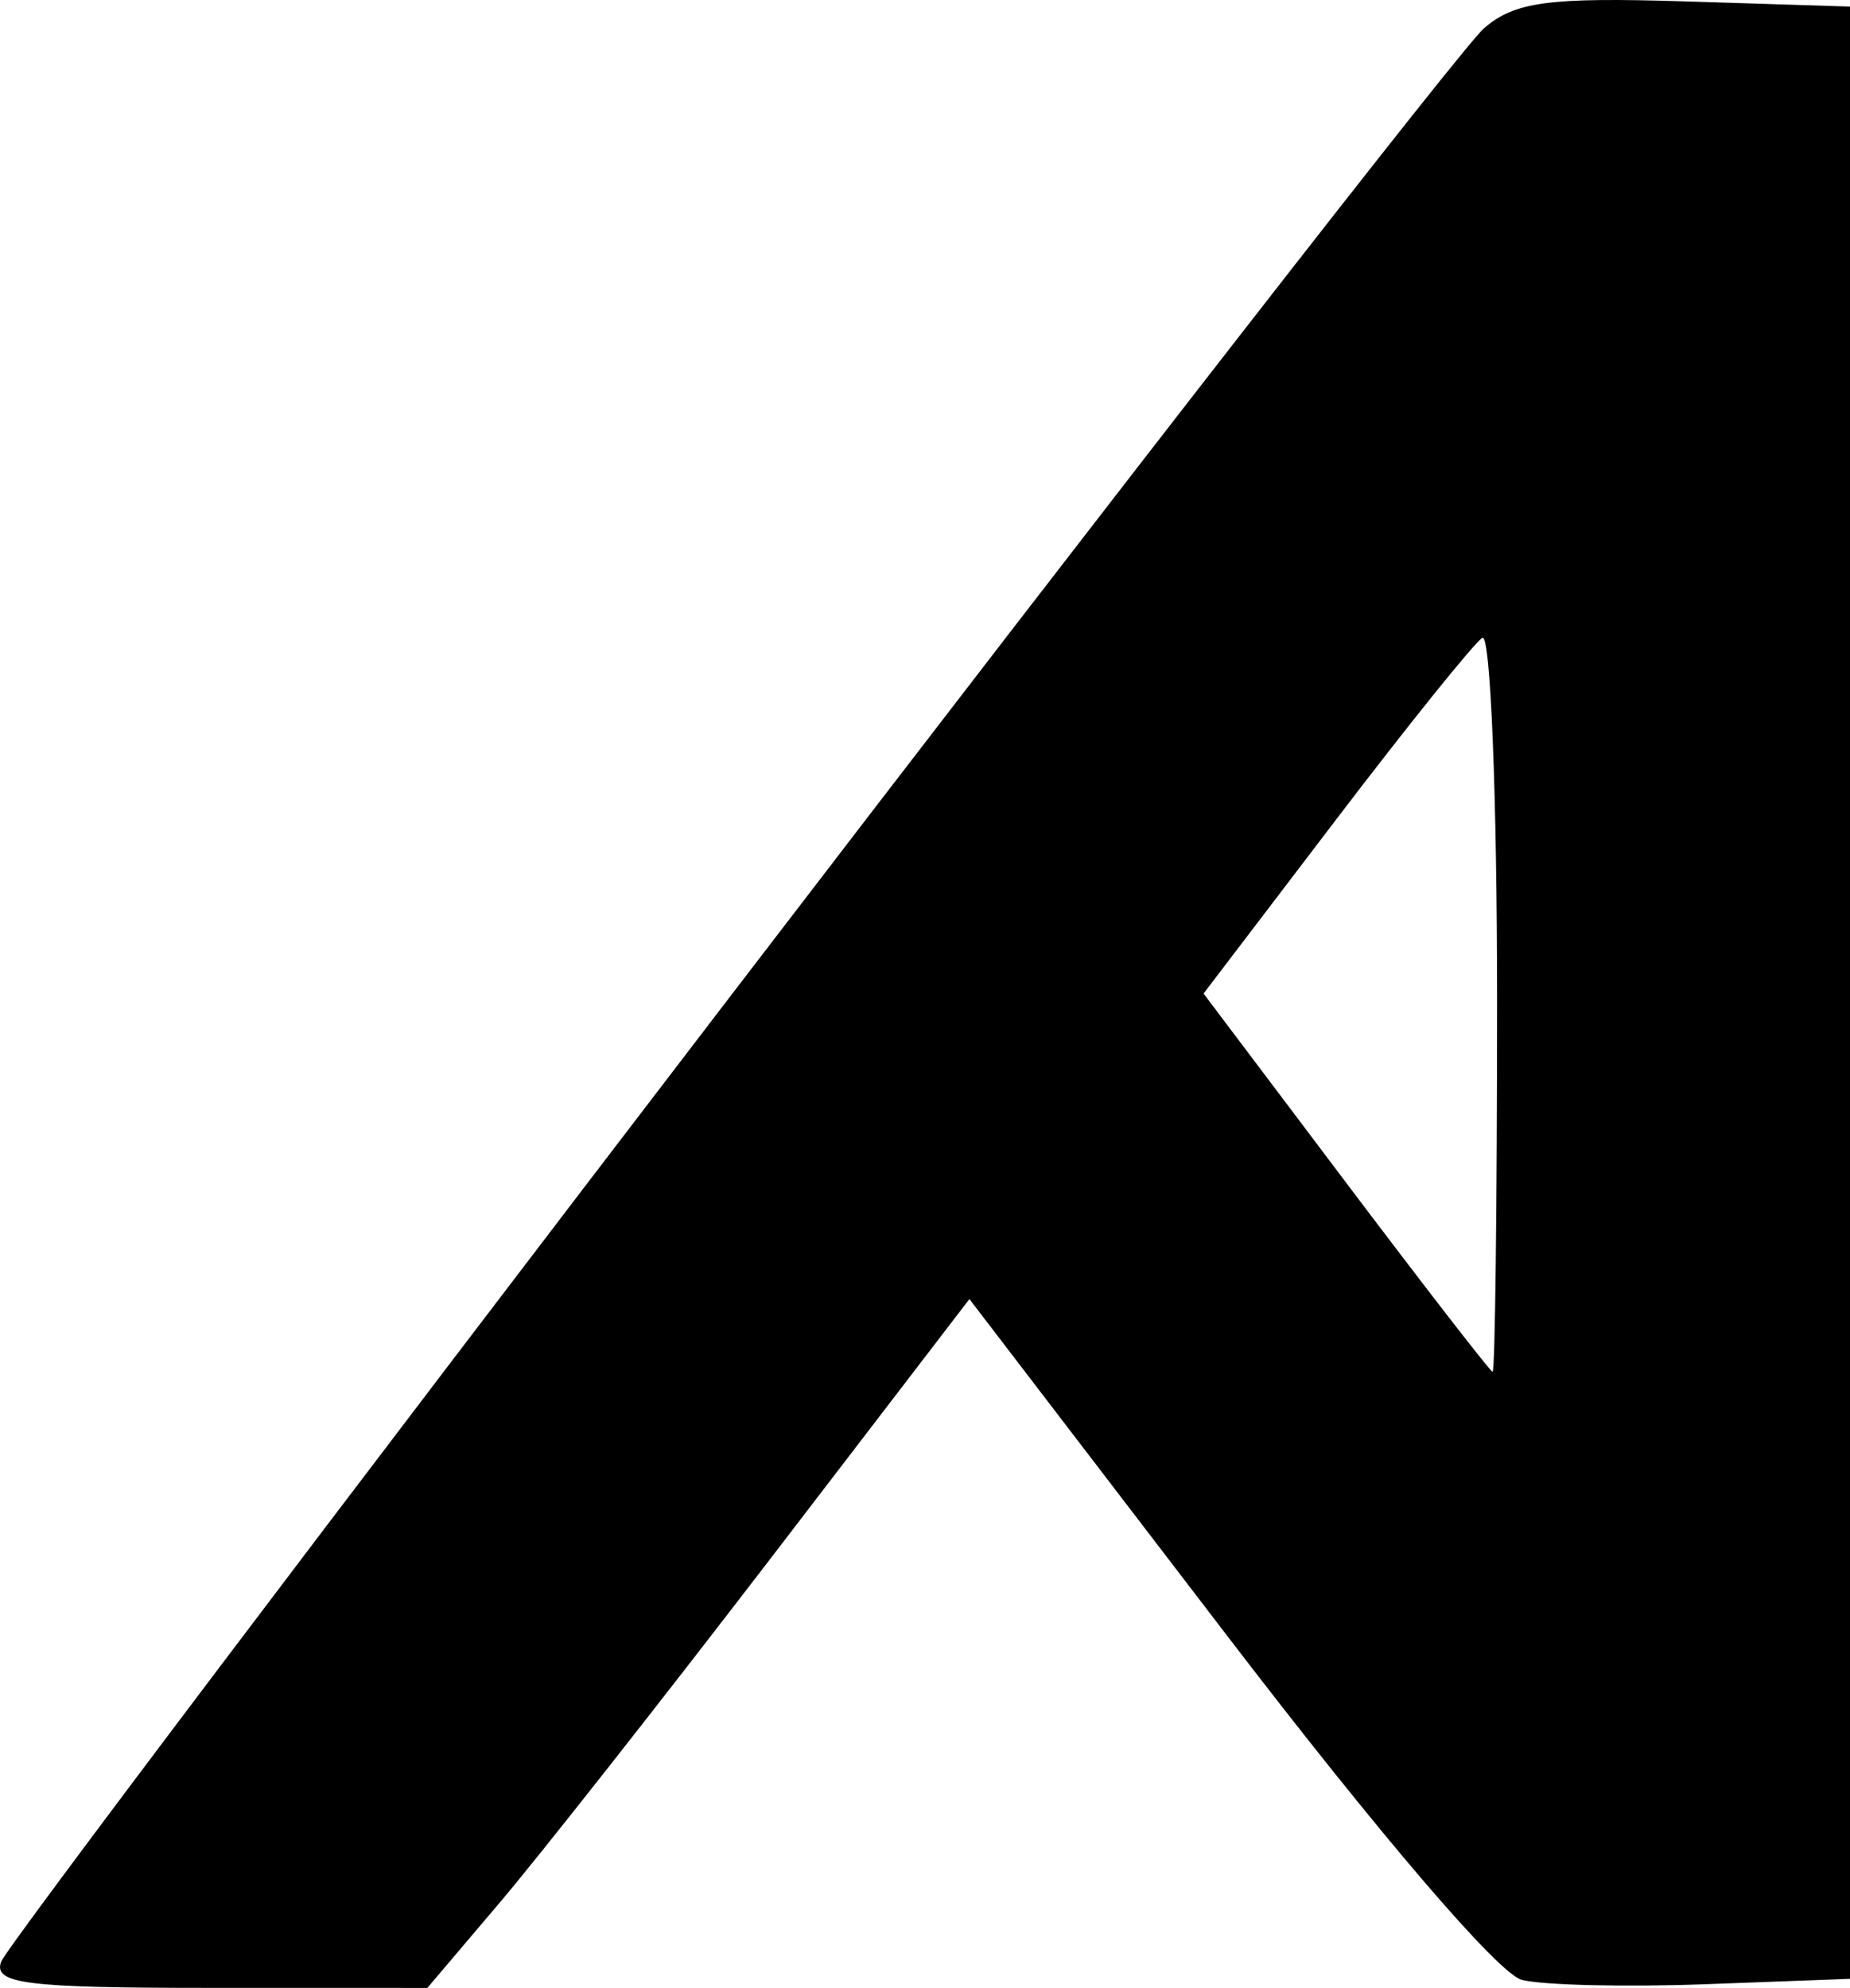 <?xml version="1.0" encoding="UTF-8" standalone="no"?>
<svg
   xmlns:dc="http://purl.org/dc/elements/1.1/"
   xmlns:cc="http://creativecommons.org/ns#"
   xmlns:rdf="http://www.w3.org/1999/02/22-rdf-syntax-ns#"
   xmlns:svg="http://www.w3.org/2000/svg"
   xmlns="http://www.w3.org/2000/svg"
   version="1.1"
   width="46.387"
   height="49.854"
   id="svg2">
  <defs
     id="defs14" />
  <path
     style="opacity:0.997;mix-blend-mode:normal;fill:#000000;fill-opacity:1;stroke-width:0.454;stroke-miterlimit:4;stroke-dasharray:none"
     d="m 5.246,49.854 c -4.601,0 -5.429,-0.105 -5.215,-0.661 C 0.17,48.83 8.381,37.957 18.278,25.03 28.174,12.103 36.69,1.162 37.202,0.716 c 0.774,-0.674 1.623,-0.788 5.058,-0.681 l 4.127,0.13 V 24.896 49.627 l -3.629,0.135 c -1.996,0.074 -4.066,0.025 -4.6,-0.109 -0.58,-0.146 -3.565,-3.632 -7.411,-8.659 l -6.44,-8.415 -4.968,6.483 c -2.733,3.565 -5.791,7.452 -6.796,8.638 l -1.828,2.155 z M 37.425,34.403 c 0.062,0.012 0.113,-4.176 0.113,-9.307 0,-5.131 -0.166,-9.227 -0.369,-9.101 -0.203,0.126 -1.859,2.184 -3.68,4.575 l -3.311,4.347 3.566,4.732 c 1.962,2.602 3.618,4.742 3.68,4.754 z"
     id="path124" />
</svg>
